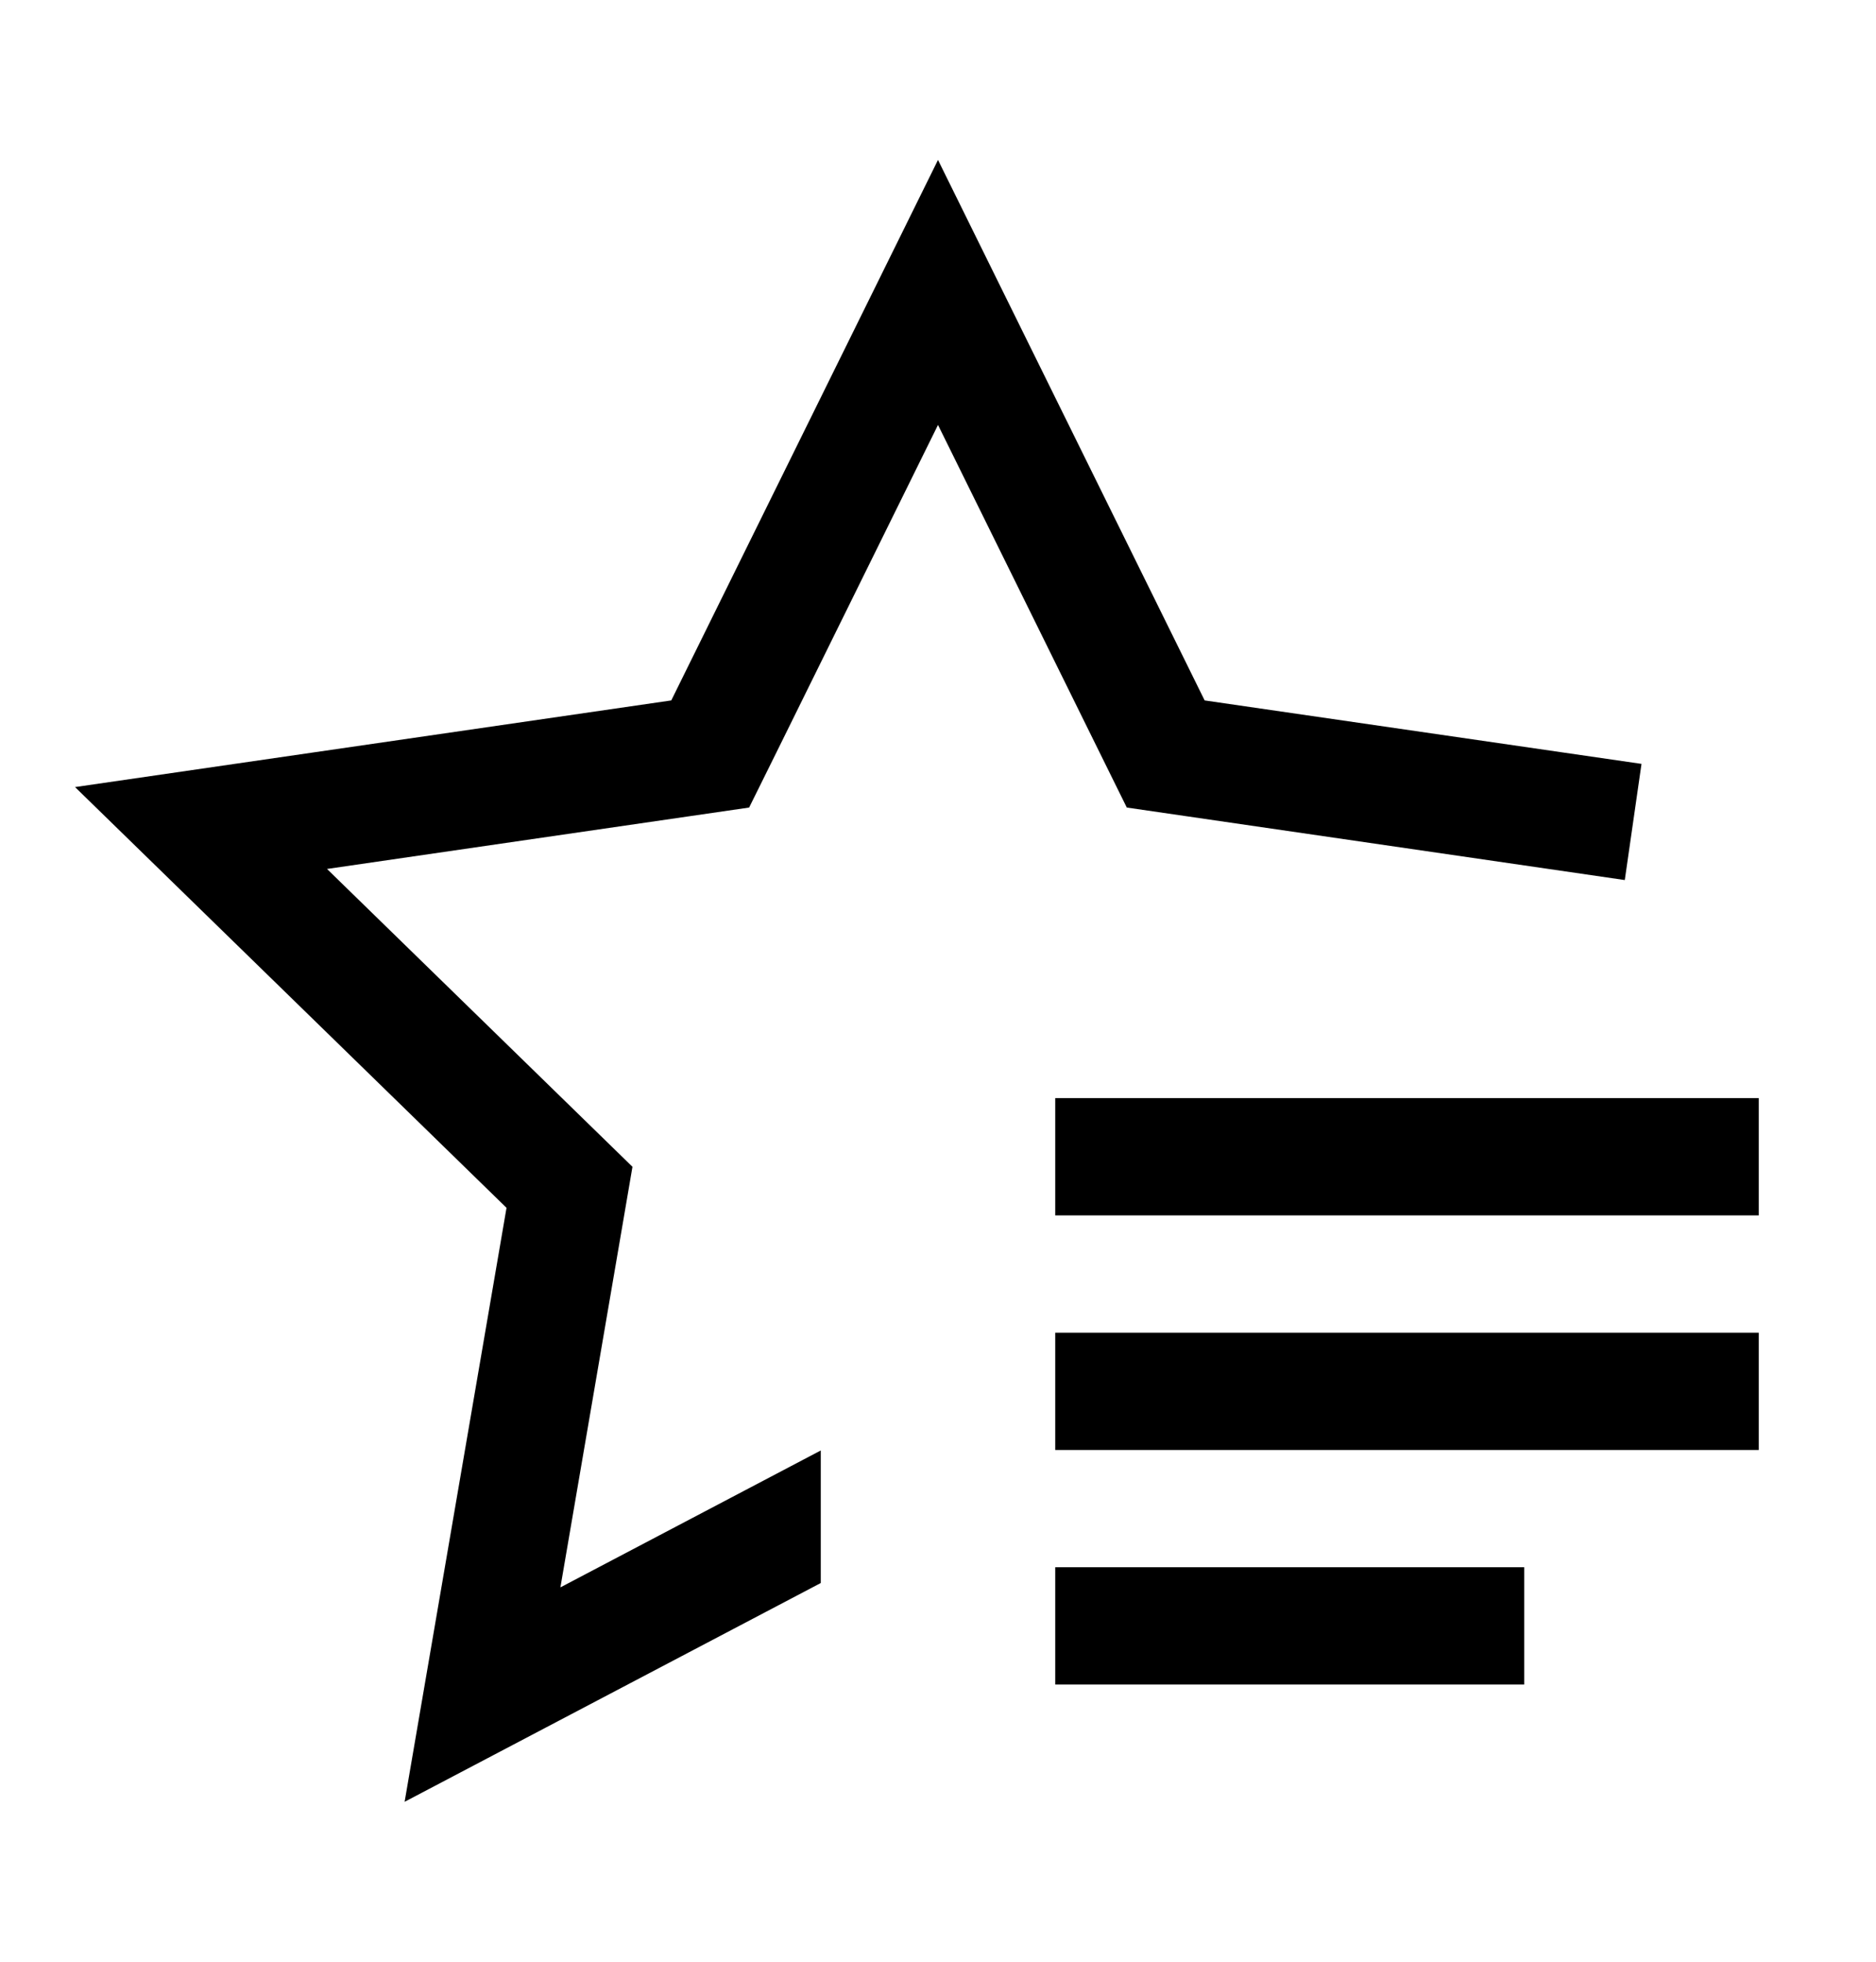 <svg width="22" height="23" viewBox="0 0 22 23" fill="none" xmlns="http://www.w3.org/2000/svg">
<path d="M12.375 18.375H17.875V19.75H12.375V18.375ZM12.375 15.625H20.625V17H12.375V15.625ZM12.375 12.875H20.625V14.25H12.375V12.875Z" fill="currentColor"/>
<path d="M14.127 8.212L11 1.875L7.872 8.212L0.88 9.228L5.94 14.161L4.745 21.125L9.625 18.56V17.006L6.572 18.611L7.295 14.393L7.417 13.68L6.9 13.176L3.835 10.188L8.07 9.572L8.785 9.468L9.106 8.82L11 4.982L12.894 8.82L13.214 9.468L13.929 9.572L19.054 10.318L19.25 8.956L14.127 8.212Z" fill="currentColor"/>
</svg>
